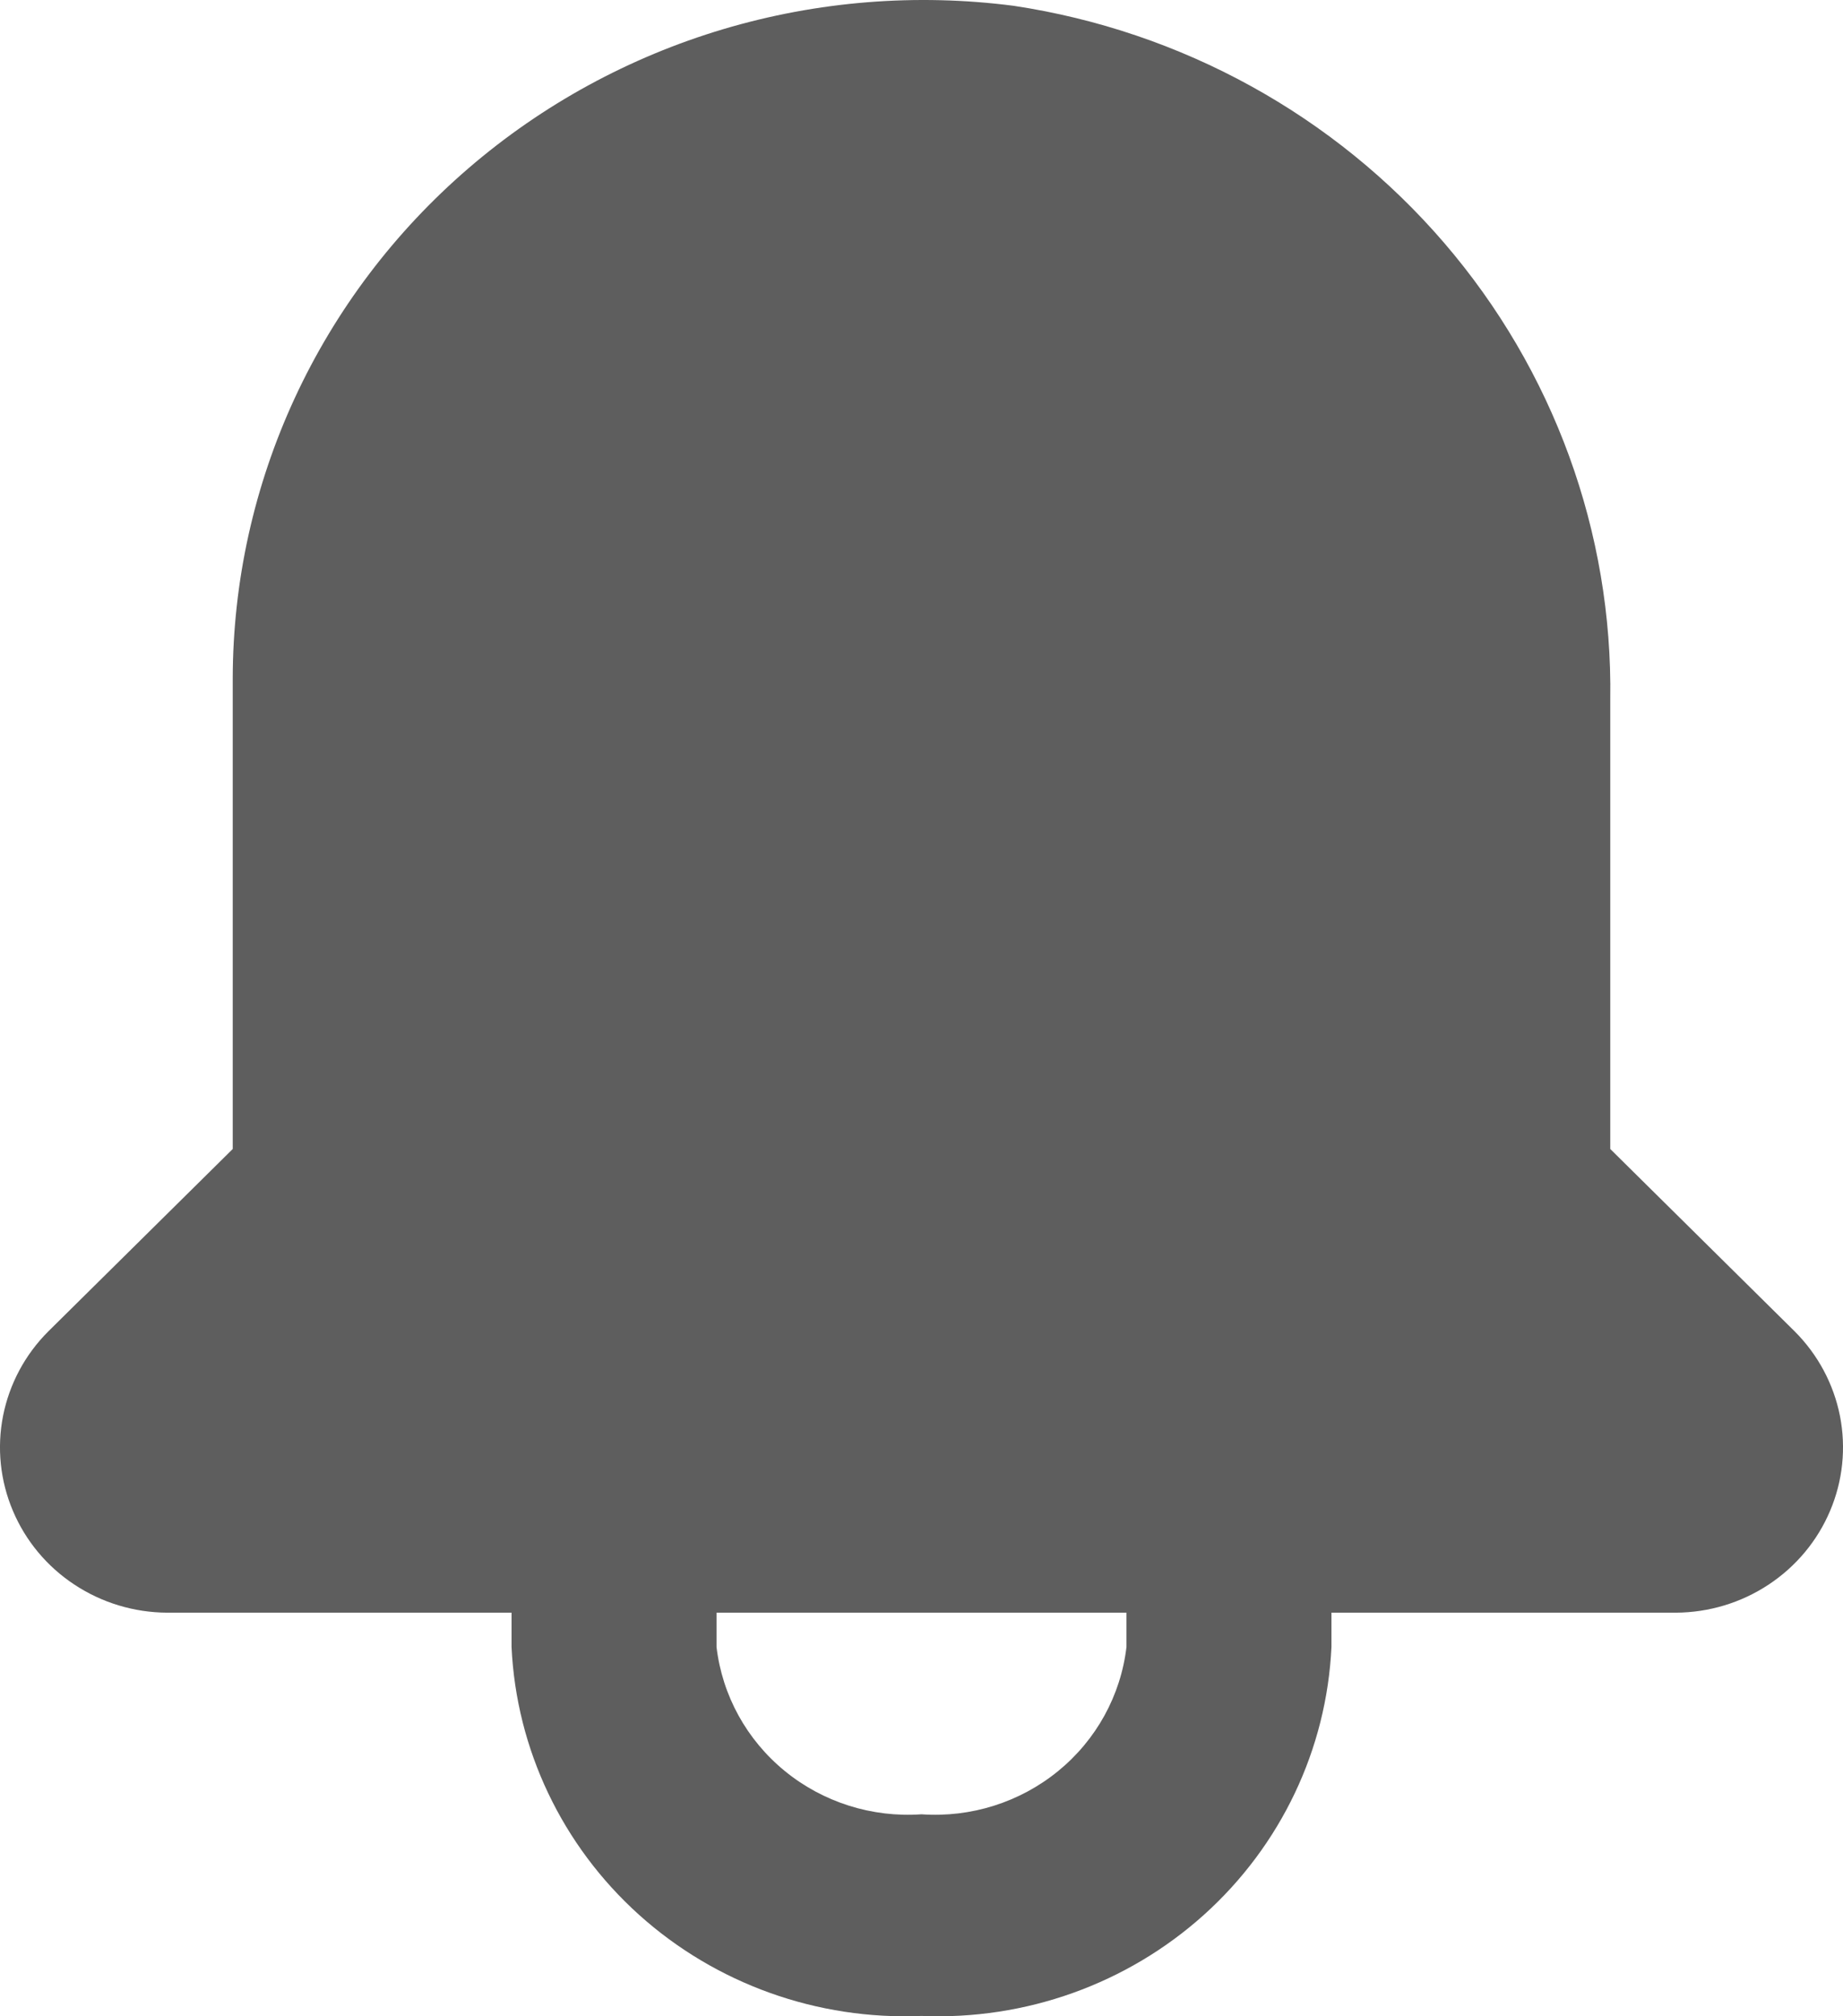 <svg width="32" height="35" viewBox="0 0 32 35" fill="none" xmlns="http://www.w3.org/2000/svg">
<path d="M31.162 23.112L27.959 19.945V12.14C28.002 9.242 26.976 6.427 25.073 4.214C23.169 2.001 20.515 0.54 17.602 0.101C15.911 -0.118 14.192 0.02 12.559 0.506C10.927 0.992 9.419 1.815 8.135 2.92C6.852 4.024 5.823 5.385 5.117 6.912C4.411 8.439 4.044 10.096 4.041 11.773V19.945L0.838 23.112C0.435 23.514 0.163 24.024 0.053 24.578C-0.056 25.132 0.003 25.705 0.224 26.226C0.444 26.747 0.815 27.193 1.292 27.507C1.768 27.822 2.328 27.991 2.902 27.994H8.882V28.589C8.965 30.366 9.761 32.037 11.095 33.238C12.429 34.438 14.193 35.07 16 34.994C17.807 35.07 19.571 34.438 20.905 33.238C22.239 32.037 23.035 30.366 23.118 28.589V27.994H29.098C29.672 27.991 30.232 27.822 30.708 27.507C31.184 27.193 31.556 26.747 31.776 26.226C31.997 25.705 32.056 25.132 31.947 24.578C31.837 24.024 31.564 23.514 31.162 23.112ZM19.559 28.589C19.46 29.431 19.035 30.203 18.372 30.744C17.709 31.285 16.86 31.554 16 31.494C15.14 31.554 14.291 31.285 13.628 30.744C12.965 30.203 12.54 29.431 12.441 28.589V27.994H19.559V28.589Z" fill="#5E5E5E"/>
</svg>
